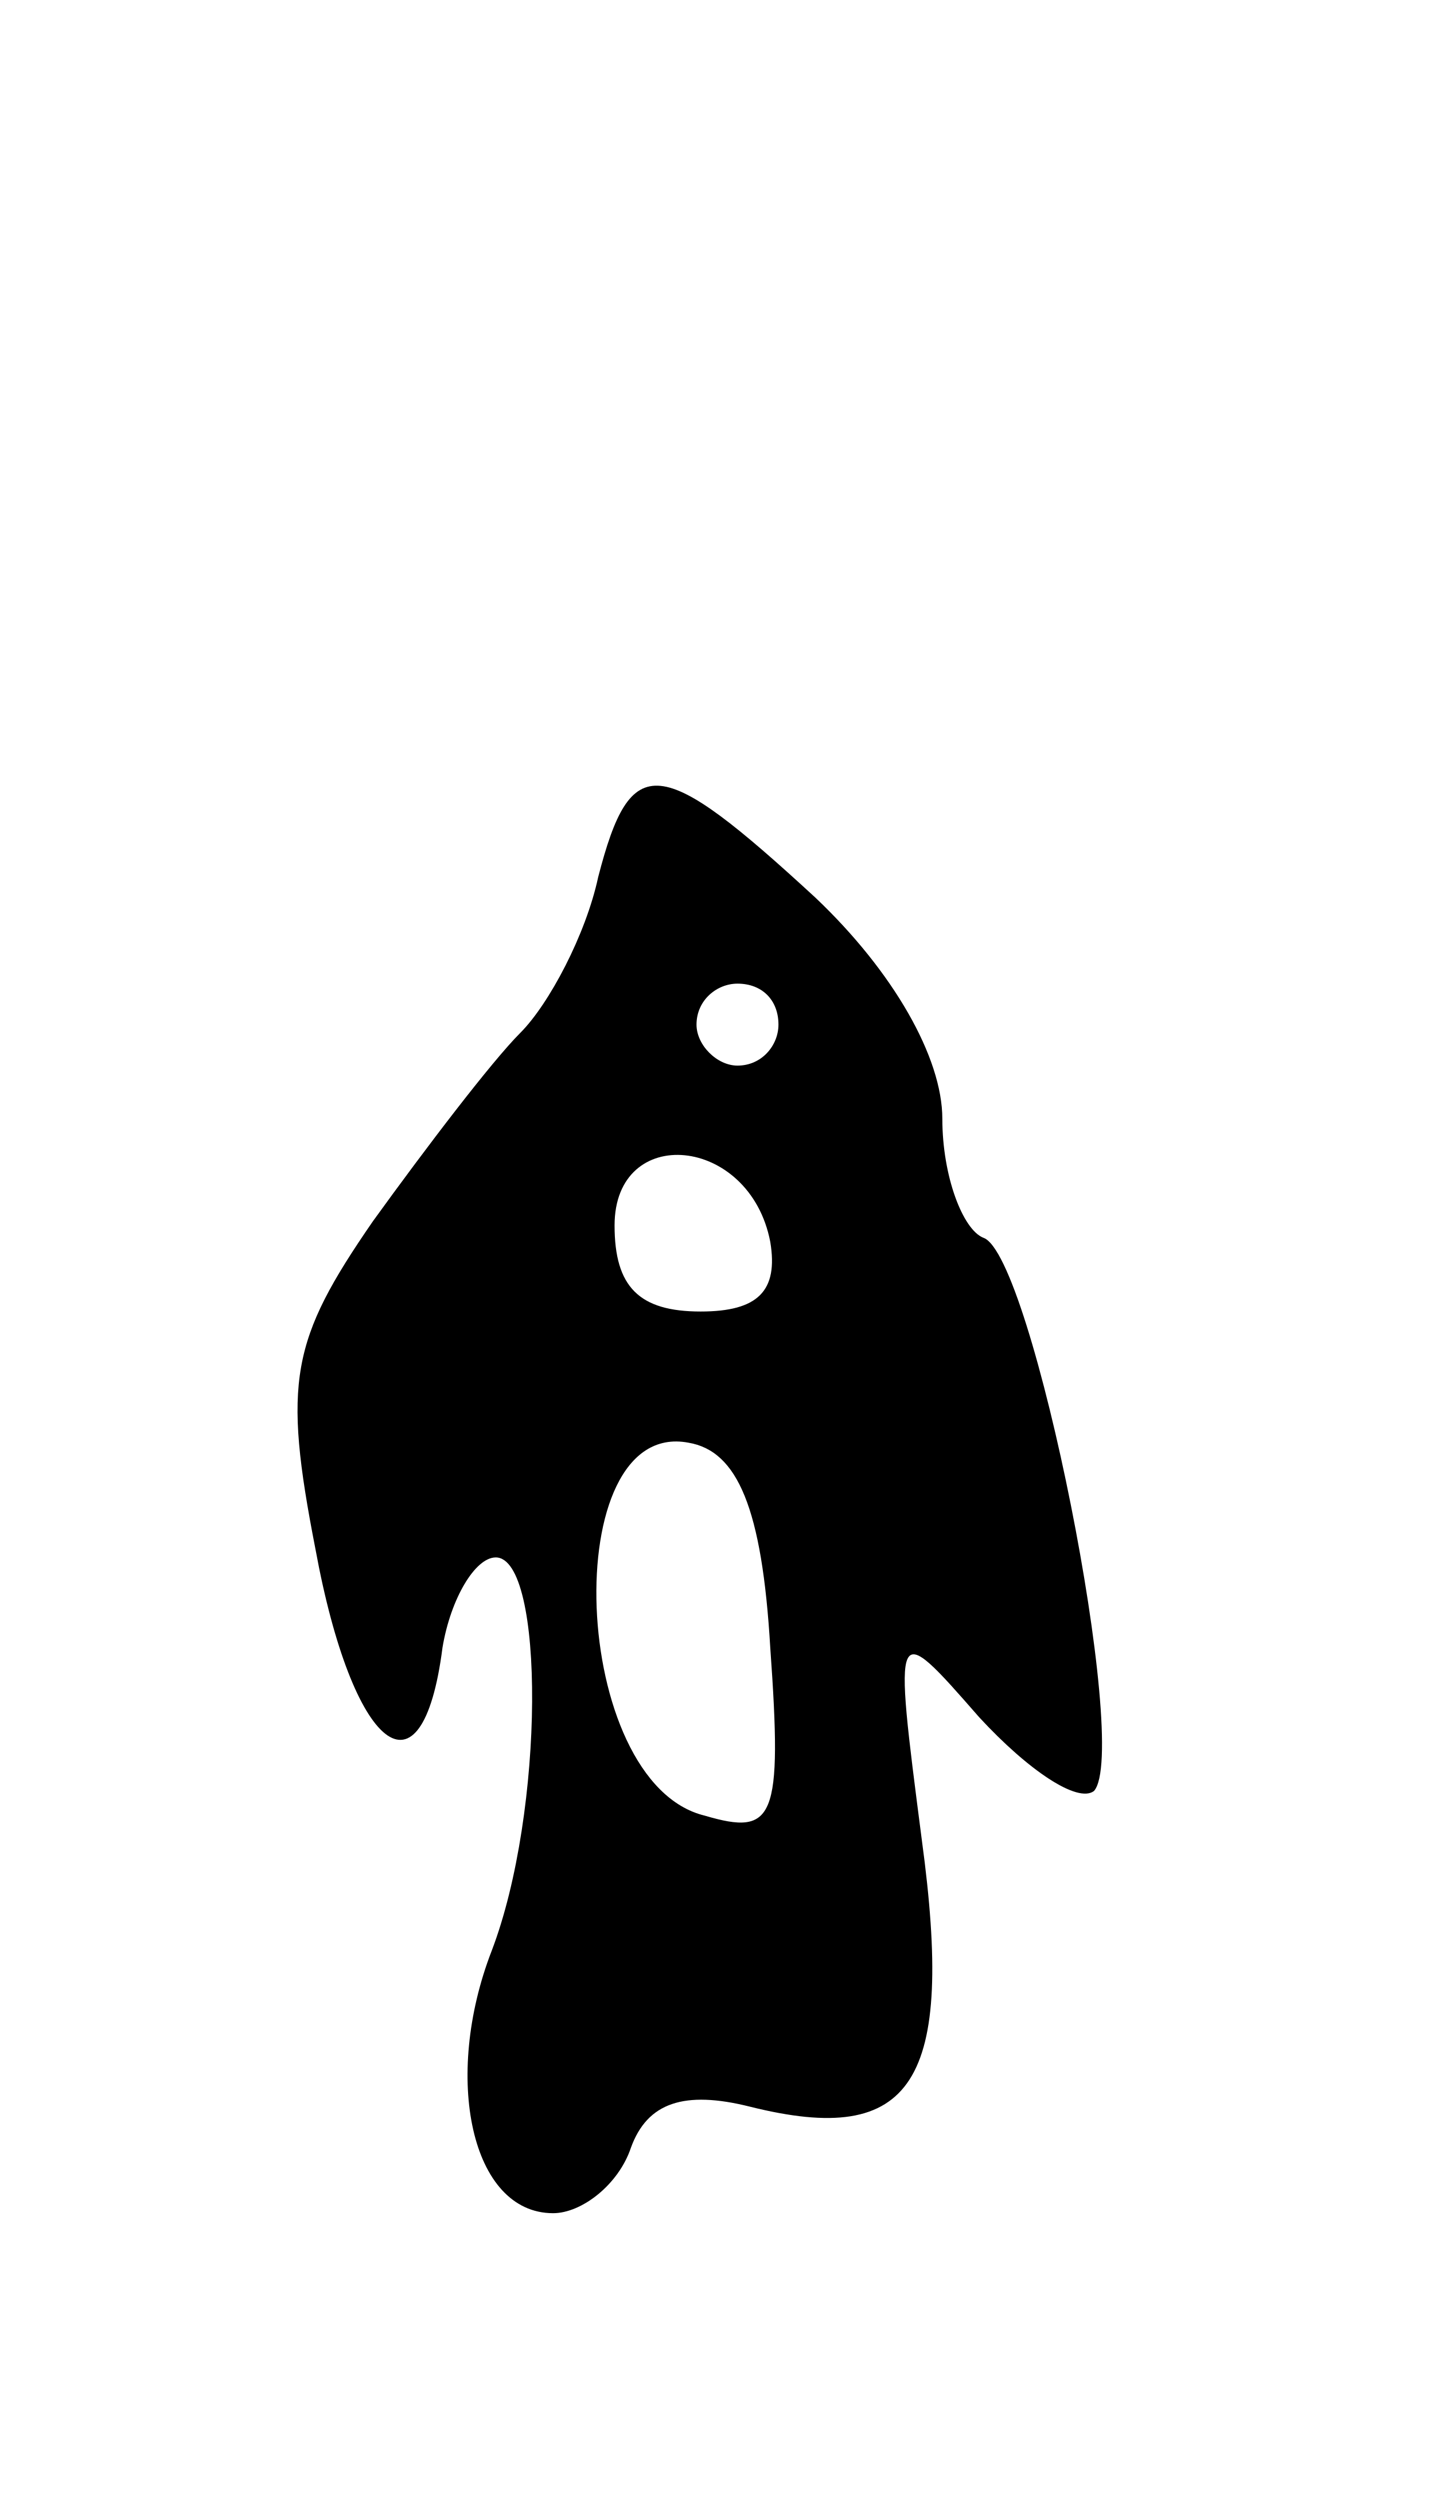 <svg version="1.0" xmlns="http://www.w3.org/2000/svg"
 width="35pt" height="61pt" viewBox="0 0 35 61"
 preserveAspectRatio="xMidYMid meet">
<g transform="translate(0,61) scale(0.1,-0.1)"
fill="#000000" stroke="none">
<path d="M146 396 c-3 -14 -12 -31 -19 -38 -7 -7 -23 -28 -36 -46 -20 -29 -22
-39 -14 -80 9 -49 26 -63 31 -24 2 12 8 22 13 22 12 0 12 -62 -1 -96 -12 -31
-5 -64 15 -64 7 0 16 7 19 16 4 11 13 14 29 10 40 -10 50 6 42 65 -7 54 -7 54
14 30 12 -13 24 -21 28 -18 9 10 -15 131 -27 135 -5 2 -10 15 -10 29 0 15 -12
36 -31 54 -38 35 -45 36 -53 5z m44 -36 c0 -5 -4 -10 -10 -10 -5 0 -10 5 -10
10 0 6 5 10 10 10 6 0 10 -4 10 -10z m-2 -53 c2 -12 -3 -17 -17 -17 -15 0 -21
6 -21 21 0 25 33 22 38 -4z m0 -99 c3 -42 1 -46 -16 -41 -33 8 -36 97 -4 91
12 -2 18 -16 20 -50z"/>
</g>
</svg>
